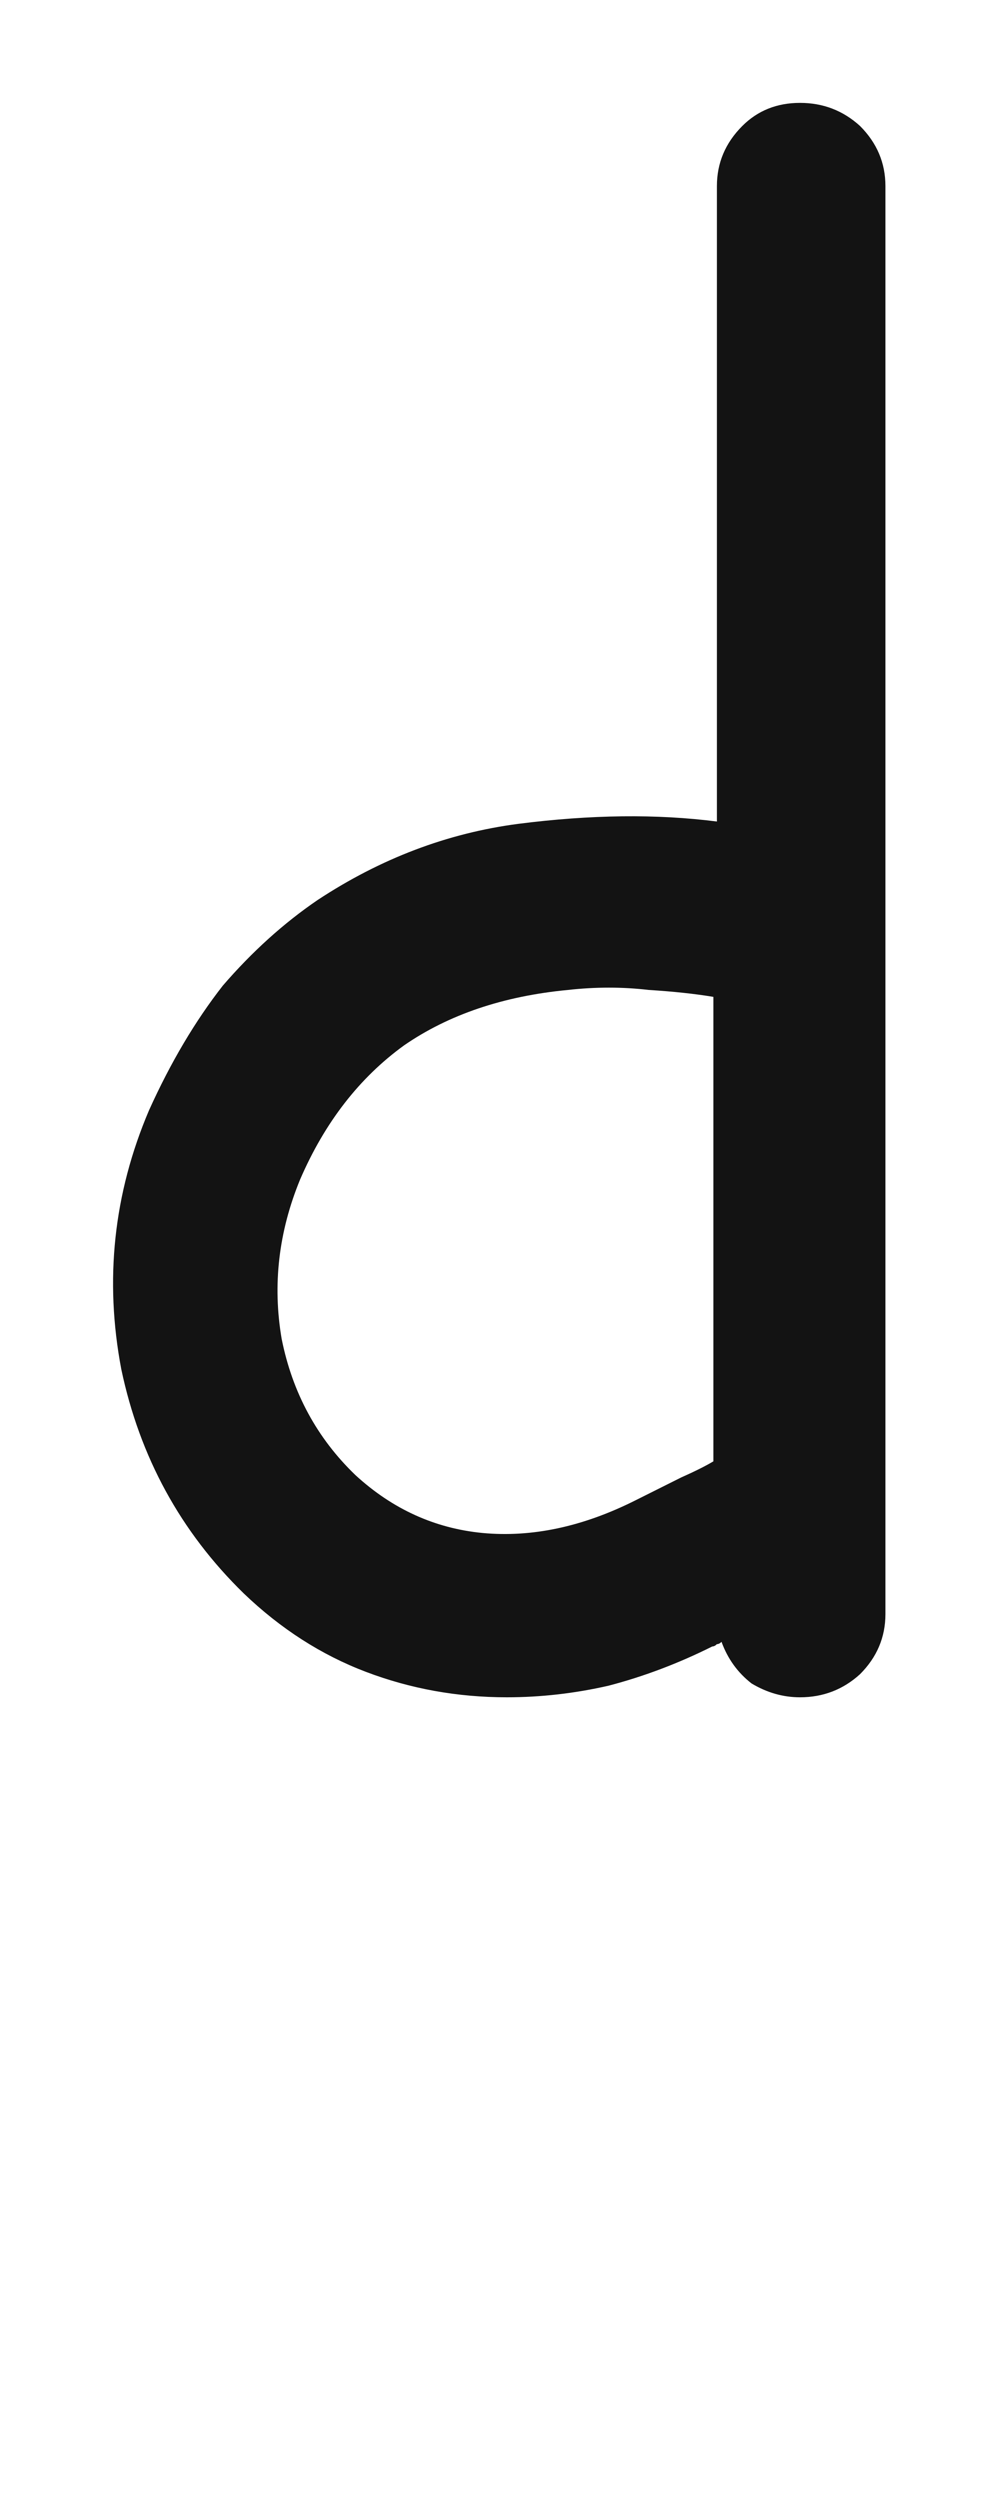 <svg xmlns="http://www.w3.org/2000/svg" width="97" height="243" viewBox="0 0 97 243"><path fill="#131313" d="M86.145,145.439 C86.145,145.889 86.145,146.263 86.145,146.562 C86.145,147.012 86.145,147.386 86.145,147.686 C86.145,149.782 86.145,152.852 86.145,156.895 C86.145,159.141 85.321,161.087 83.674,162.734 C82.027,164.232 80.081,164.98 77.835,164.98 C76.187,164.98 74.615,164.531 73.118,163.633 C71.77,162.585 70.797,161.237 70.198,159.59 C70.048,159.74 69.898,159.814 69.749,159.814 C69.599,159.964 69.449,160.039 69.299,160.039 C66.005,161.686 62.636,162.959 59.192,163.857 C55.898,164.606 52.603,164.98 49.309,164.98 C44.517,164.98 39.95,164.157 35.608,162.51 C31.265,160.863 27.297,158.317 23.704,154.873 C17.564,148.883 13.596,141.621 11.799,133.086 C10.152,124.401 11.051,116.016 14.495,107.93 C16.591,103.288 18.987,99.245 21.682,95.801 C24.527,92.507 27.597,89.736 30.891,87.49 C37.03,83.447 43.544,80.977 50.432,80.078 C57.47,79.18 63.909,79.105 69.749,79.854 C69.749,66.077 69.749,45.488 69.749,18.086 C69.749,15.84 70.572,13.893 72.219,12.246 C73.717,10.749 75.588,10 77.835,10 C80.081,10 82.027,10.749 83.674,12.246 C85.321,13.893 86.145,15.84 86.145,18.086 C86.145,39.349 86.145,60.537 86.145,81.65 C86.145,102.913 86.145,124.176 86.145,145.439 Z M61.77,145.863 C63.566,144.965 65.064,144.216 66.262,143.617 C67.609,143.018 68.658,142.494 69.406,142.045 C69.406,132.012 69.406,116.964 69.406,96.898 C67.609,96.599 65.513,96.374 63.117,96.225 C60.572,95.925 57.951,95.925 55.256,96.225 C48.967,96.824 43.651,98.62 39.309,101.615 C34.966,104.76 31.597,109.102 29.201,114.643 C27.105,119.734 26.506,124.9 27.404,130.141 C28.452,135.382 30.848,139.799 34.592,143.393 C38.186,146.687 42.303,148.559 46.945,149.008 C51.737,149.457 56.678,148.409 61.77,145.863 Z"/></svg>
